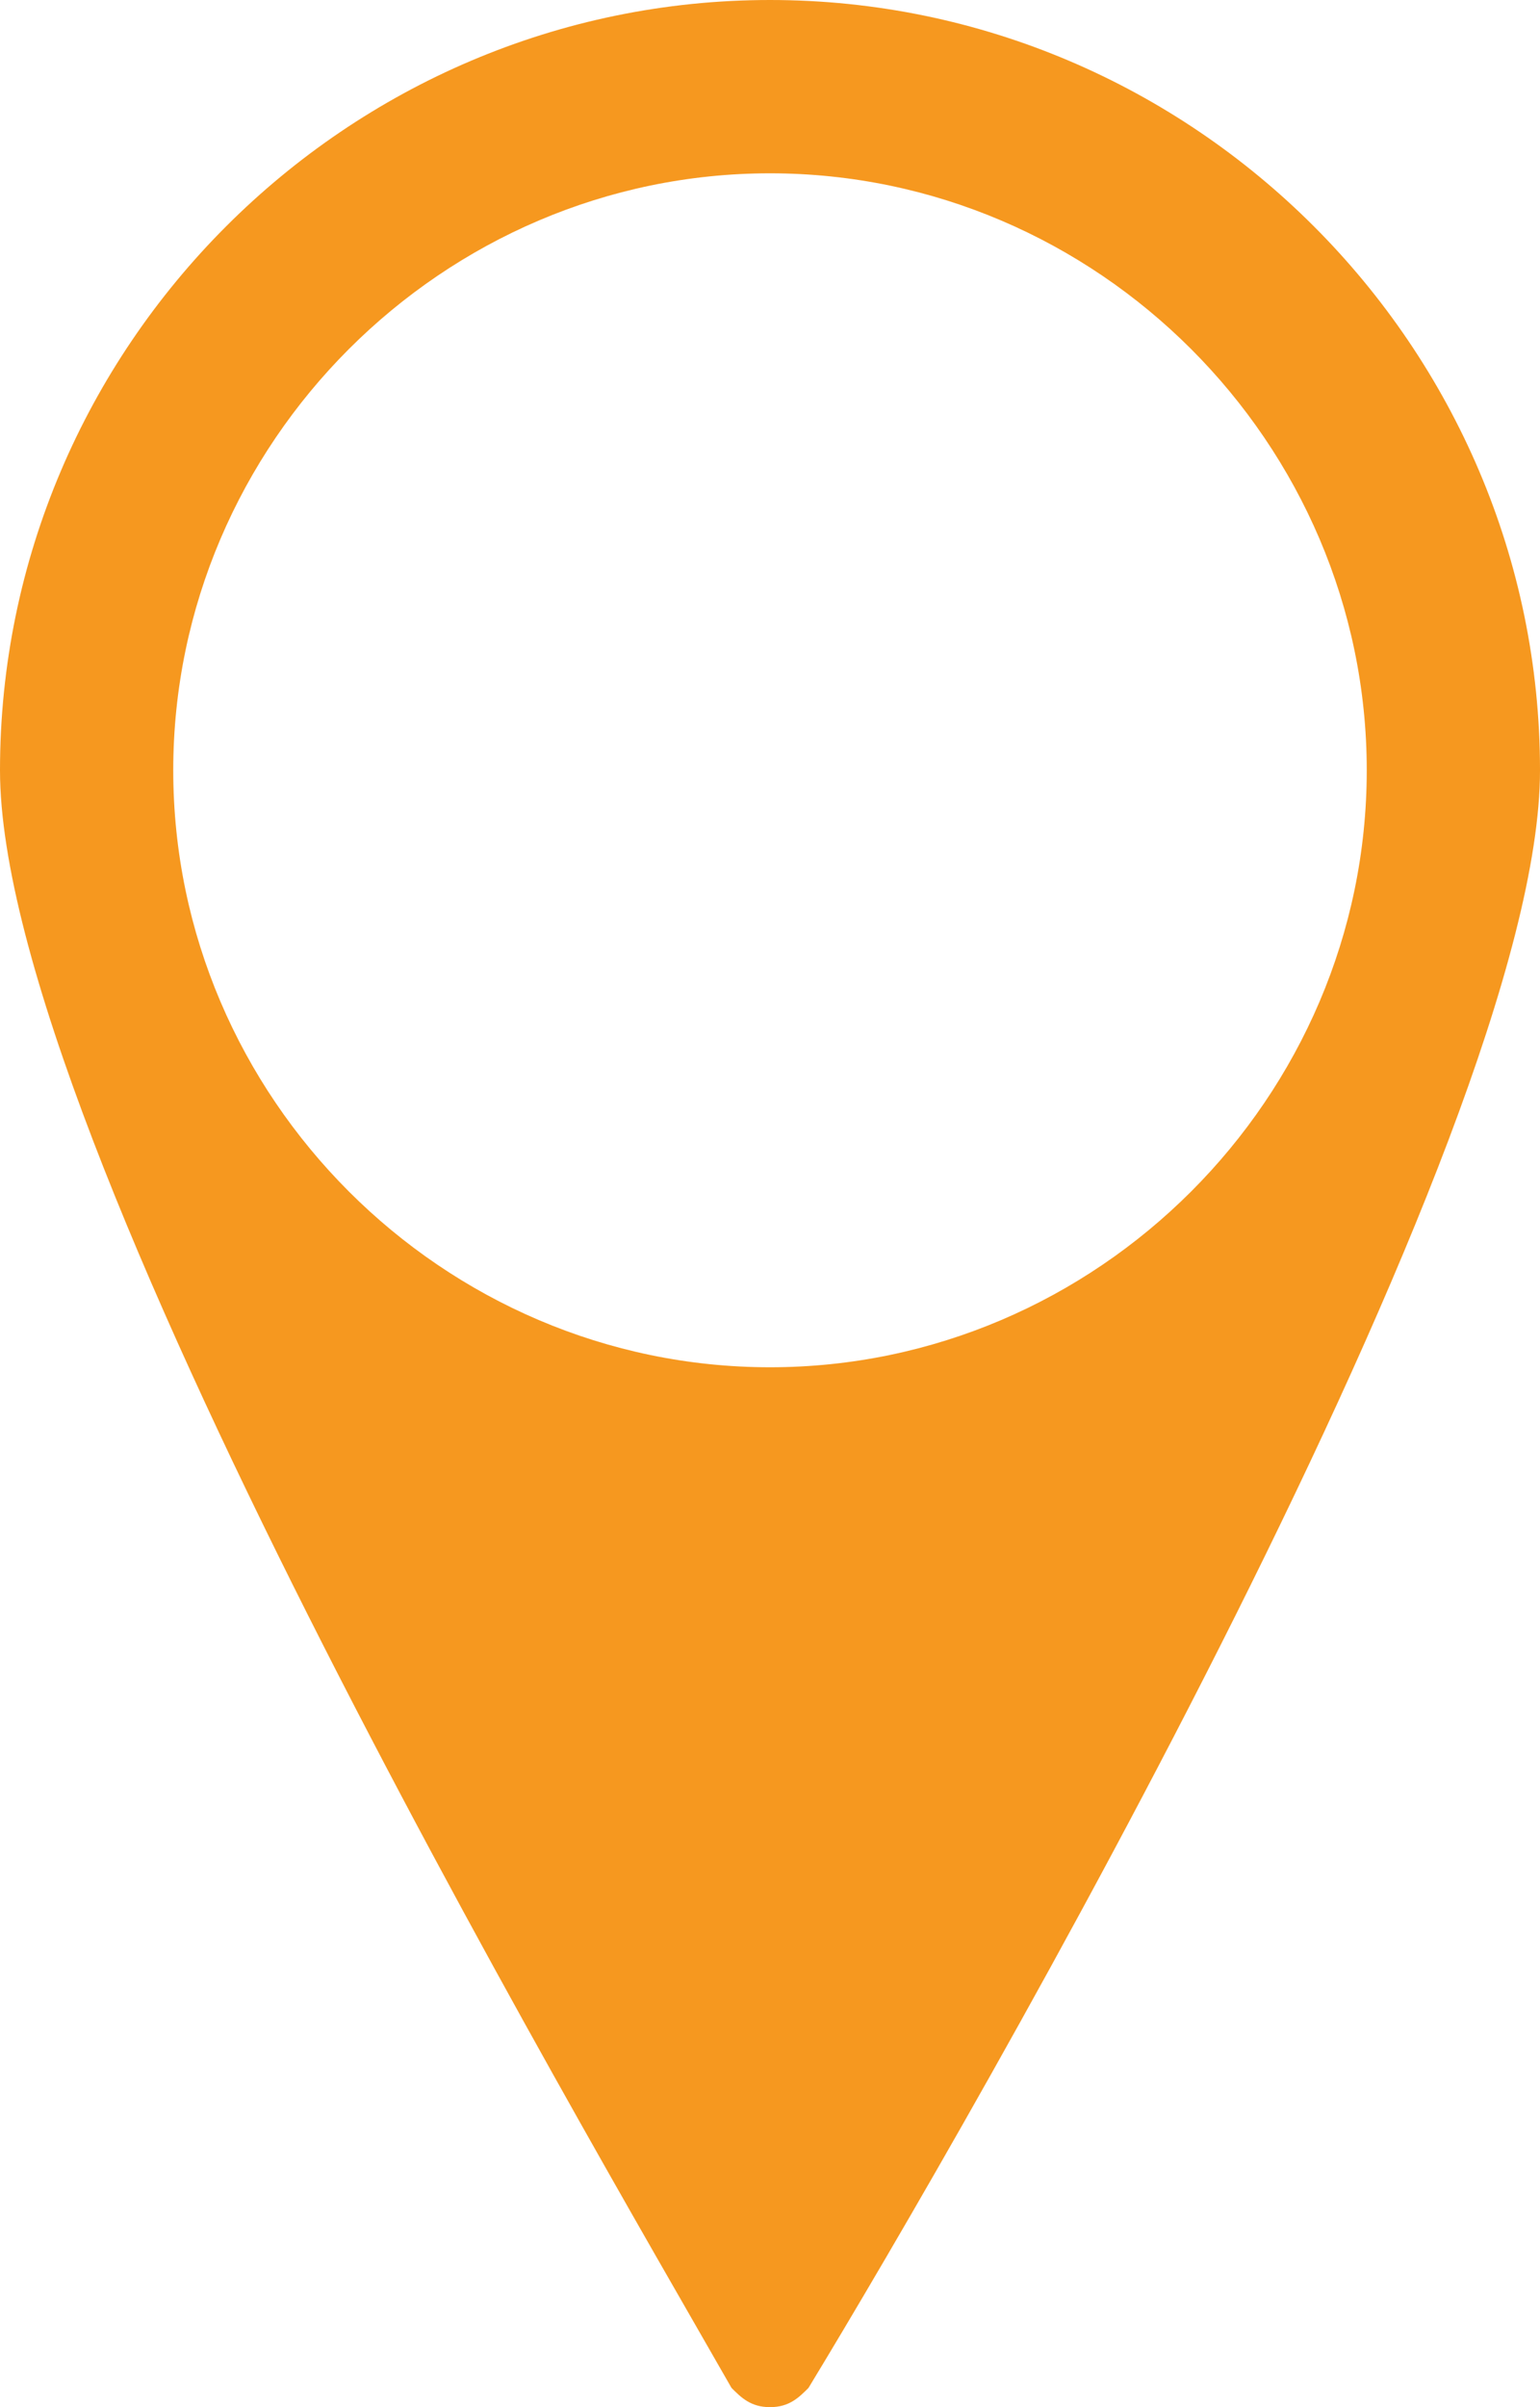<?xml version="1.0" encoding="utf-8"?>
<!-- Generator: Adobe Illustrator 18.1.1, SVG Export Plug-In . SVG Version: 6.00 Build 0)  -->
<svg version="1.1" id="Layer_1" xmlns="http://www.w3.org/2000/svg" xmlns:xlink="http://www.w3.org/1999/xlink" x="0px" y="0px"
	 viewBox="0 0 16 25" enable-background="new 0 0 16 25" xml:space="preserve">
<path fill="#F6981F" d="M16,8c0-4.4-3.6-8-8-8C3.6,0,0,3.6,0,8c0,3.8,6,14,7.6,16.8C7.7,24.9,7.8,25,8,25c0.2,0,0.3-0.1,0.4-0.2
	C10.1,22,16,11.8,16,8 M8,14.2c-3.4,0-6.2-2.8-6.2-6.2c0-3.4,2.8-6.2,6.2-6.2c3.4,0,6.2,2.8,6.2,6.2C14.2,11.4,11.4,14.2,8,14.2"/>
</svg>
